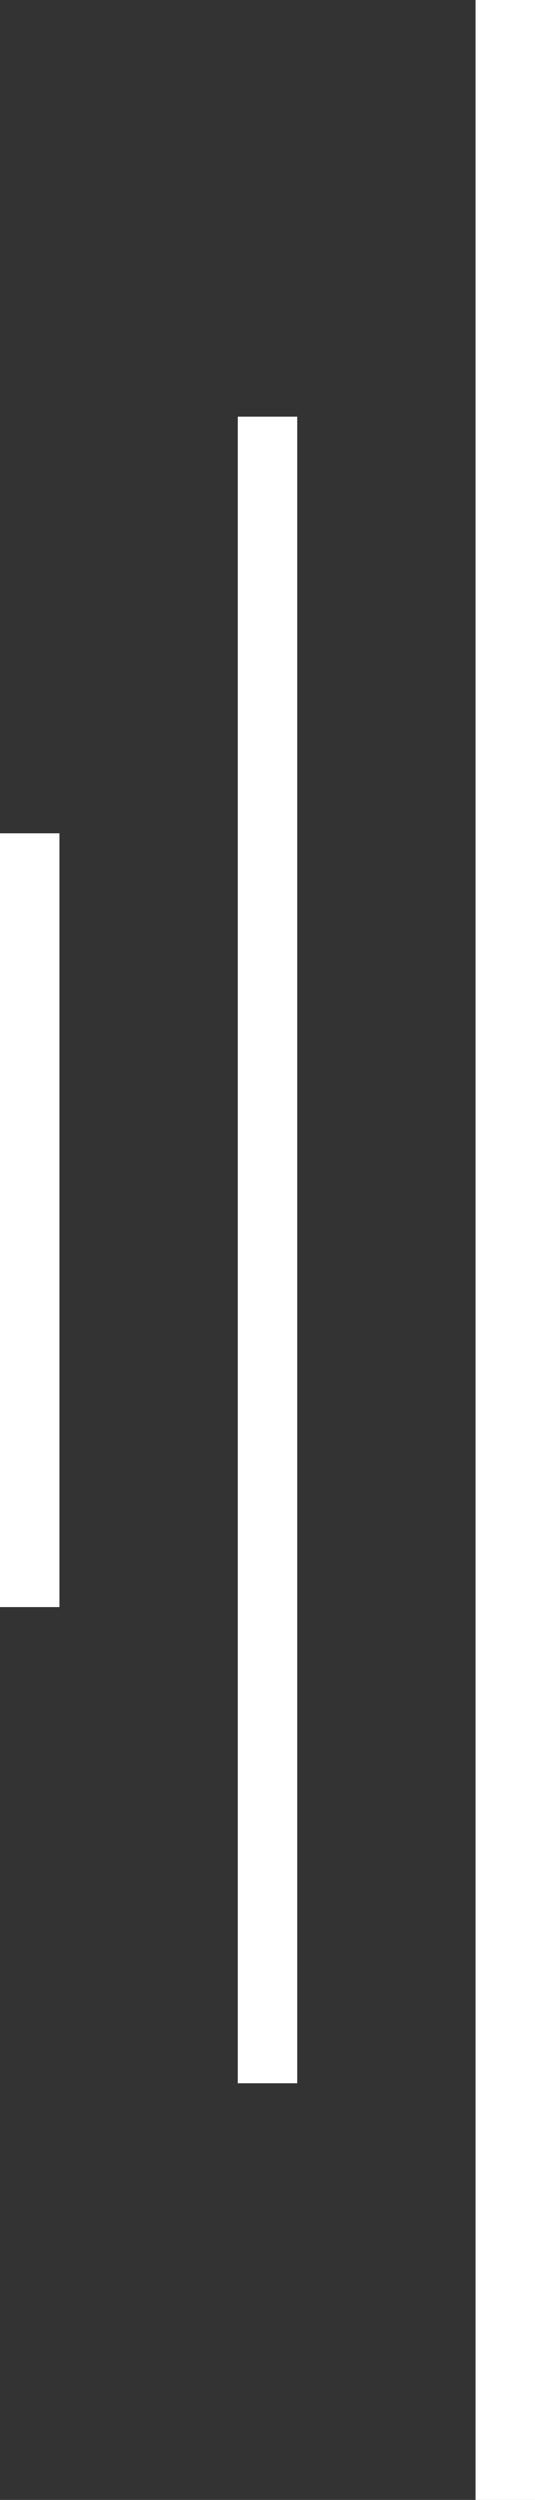 <svg width="9" height="42" viewBox="0 0 9 42" fill="none" xmlns="http://www.w3.org/2000/svg">
<rect x="0" y="0" width="9" height="42" fill="#333333" stroke="none"/>
<line x1="8.5" y1="2.18557e-08" x2="8.5" y2="42" stroke="white"/>
<line x1="4.5" y1="7" x2="4.5" y2="35" stroke="white"/>
<line x1="0.5" y1="14" x2="0.5" y2="27" stroke="white"/>
</svg>
